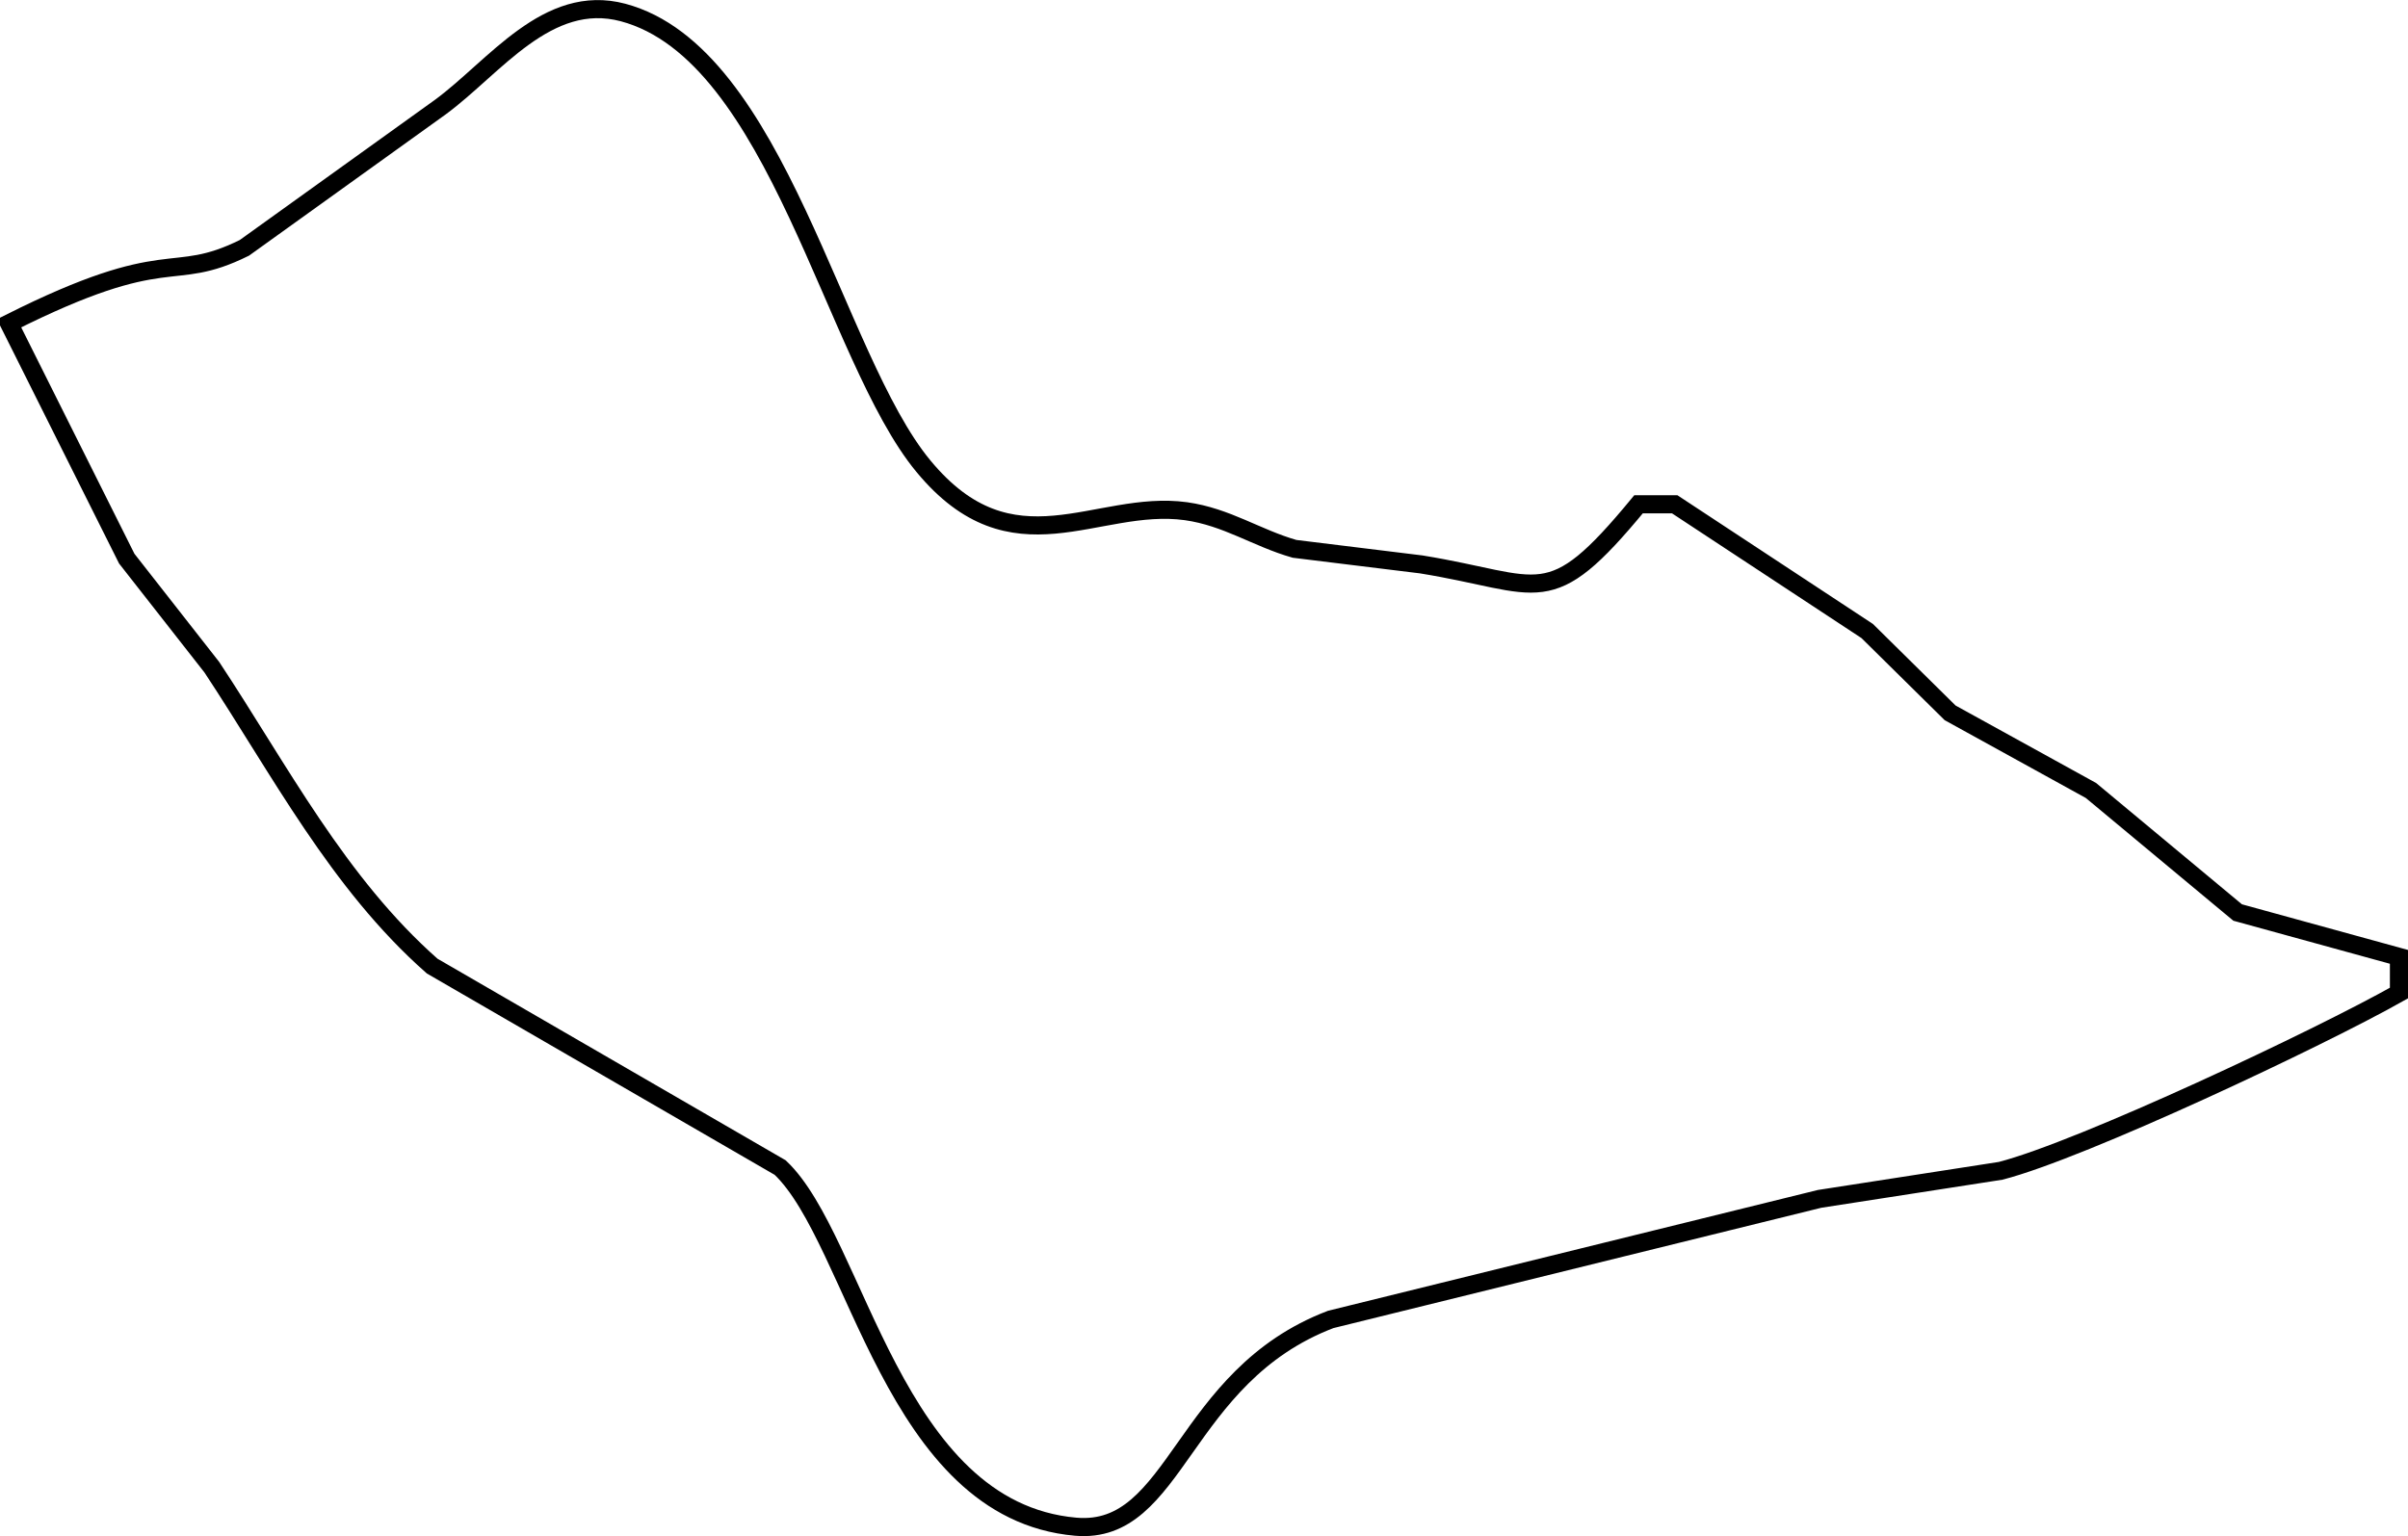 <svg xmlns:inkscape="http://www.inkscape.org/namespaces/inkscape" xmlns:sodipodi="http://sodipodi.sourceforge.net/DTD/sodipodi-0.dtd" xmlns="http://www.w3.org/2000/svg" xmlns:svg="http://www.w3.org/2000/svg" version="1.1" id="svg1" sodipodi:docname="firenze.svg" inkscape:version="1.3.2 (091e20e, 2023-11-25, custom)" viewBox="1007.5 813.14 133 84.86">
  <defs id="defs1"/>
  <sodipodi:namedview id="namedview1" pagecolor="#ffffff" bordercolor="#999999" borderopacity="1" inkscape:showpageshadow="2" inkscape:pageopacity="0" inkscape:pagecheckerboard="0" inkscape:deskcolor="#d1d1d1" inkscape:document-units="in" inkscape:zoom="1.6768791" inkscape:cx="326.20121" inkscape:cy="244.8" inkscape:window-width="1920" inkscape:window-height="1017" inkscape:window-x="-8" inkscape:window-y="-8" inkscape:window-maximized="1" inkscape:current-layer="svg1"/>
  <path id="Firenze" fill="none" stroke="black" stroke-width="1" d="M 1008.00,831.00            C 1016.95,826.50 1016.86,828.88 1021.00,826.83              1021.00,826.83 1031.83,819.05 1031.83,819.05              1034.82,816.85 1037.73,812.72 1041.91,813.83              1050.46,816.11 1053.52,832.88 1058.50,838.89              1063.44,844.87 1068.04,840.70 1073.00,841.38              1075.27,841.70 1076.90,842.86 1079.00,843.46              1079.00,843.46 1086.00,844.32 1086.00,844.32              1092.71,845.41 1093.00,847.06 1098.00,841.00              1098.00,841.00 1100.00,841.00 1100.00,841.00              1100.00,841.00 1110.63,848.00 1110.63,848.00              1110.63,848.00 1115.21,852.52 1115.21,852.52              1115.21,852.52 1122.99,856.81 1122.99,856.81              1122.99,856.81 1131.09,863.55 1131.09,863.55              1131.09,863.55 1140.00,866.00 1140.00,866.00              1140.00,866.00 1140.00,868.00 1140.00,868.00              1135.65,870.46 1122.51,876.66 1118.00,877.82              1118.00,877.82 1108.00,879.37 1108.00,879.37              1108.00,879.37 1081.00,886.03 1081.00,886.03              1072.73,889.18 1072.52,897.97 1066.91,897.48              1056.80,896.59 1054.84,881.65 1050.59,877.64              1050.59,877.64 1031.37,866.51 1031.37,866.51              1026.17,861.93 1022.94,855.65 1019.20,850.00              1019.20,850.00 1014.50,844.00 1014.50,844.00              1014.50,844.00 1008.00,831.00 1008.00,831.00 Z"/>
</svg>